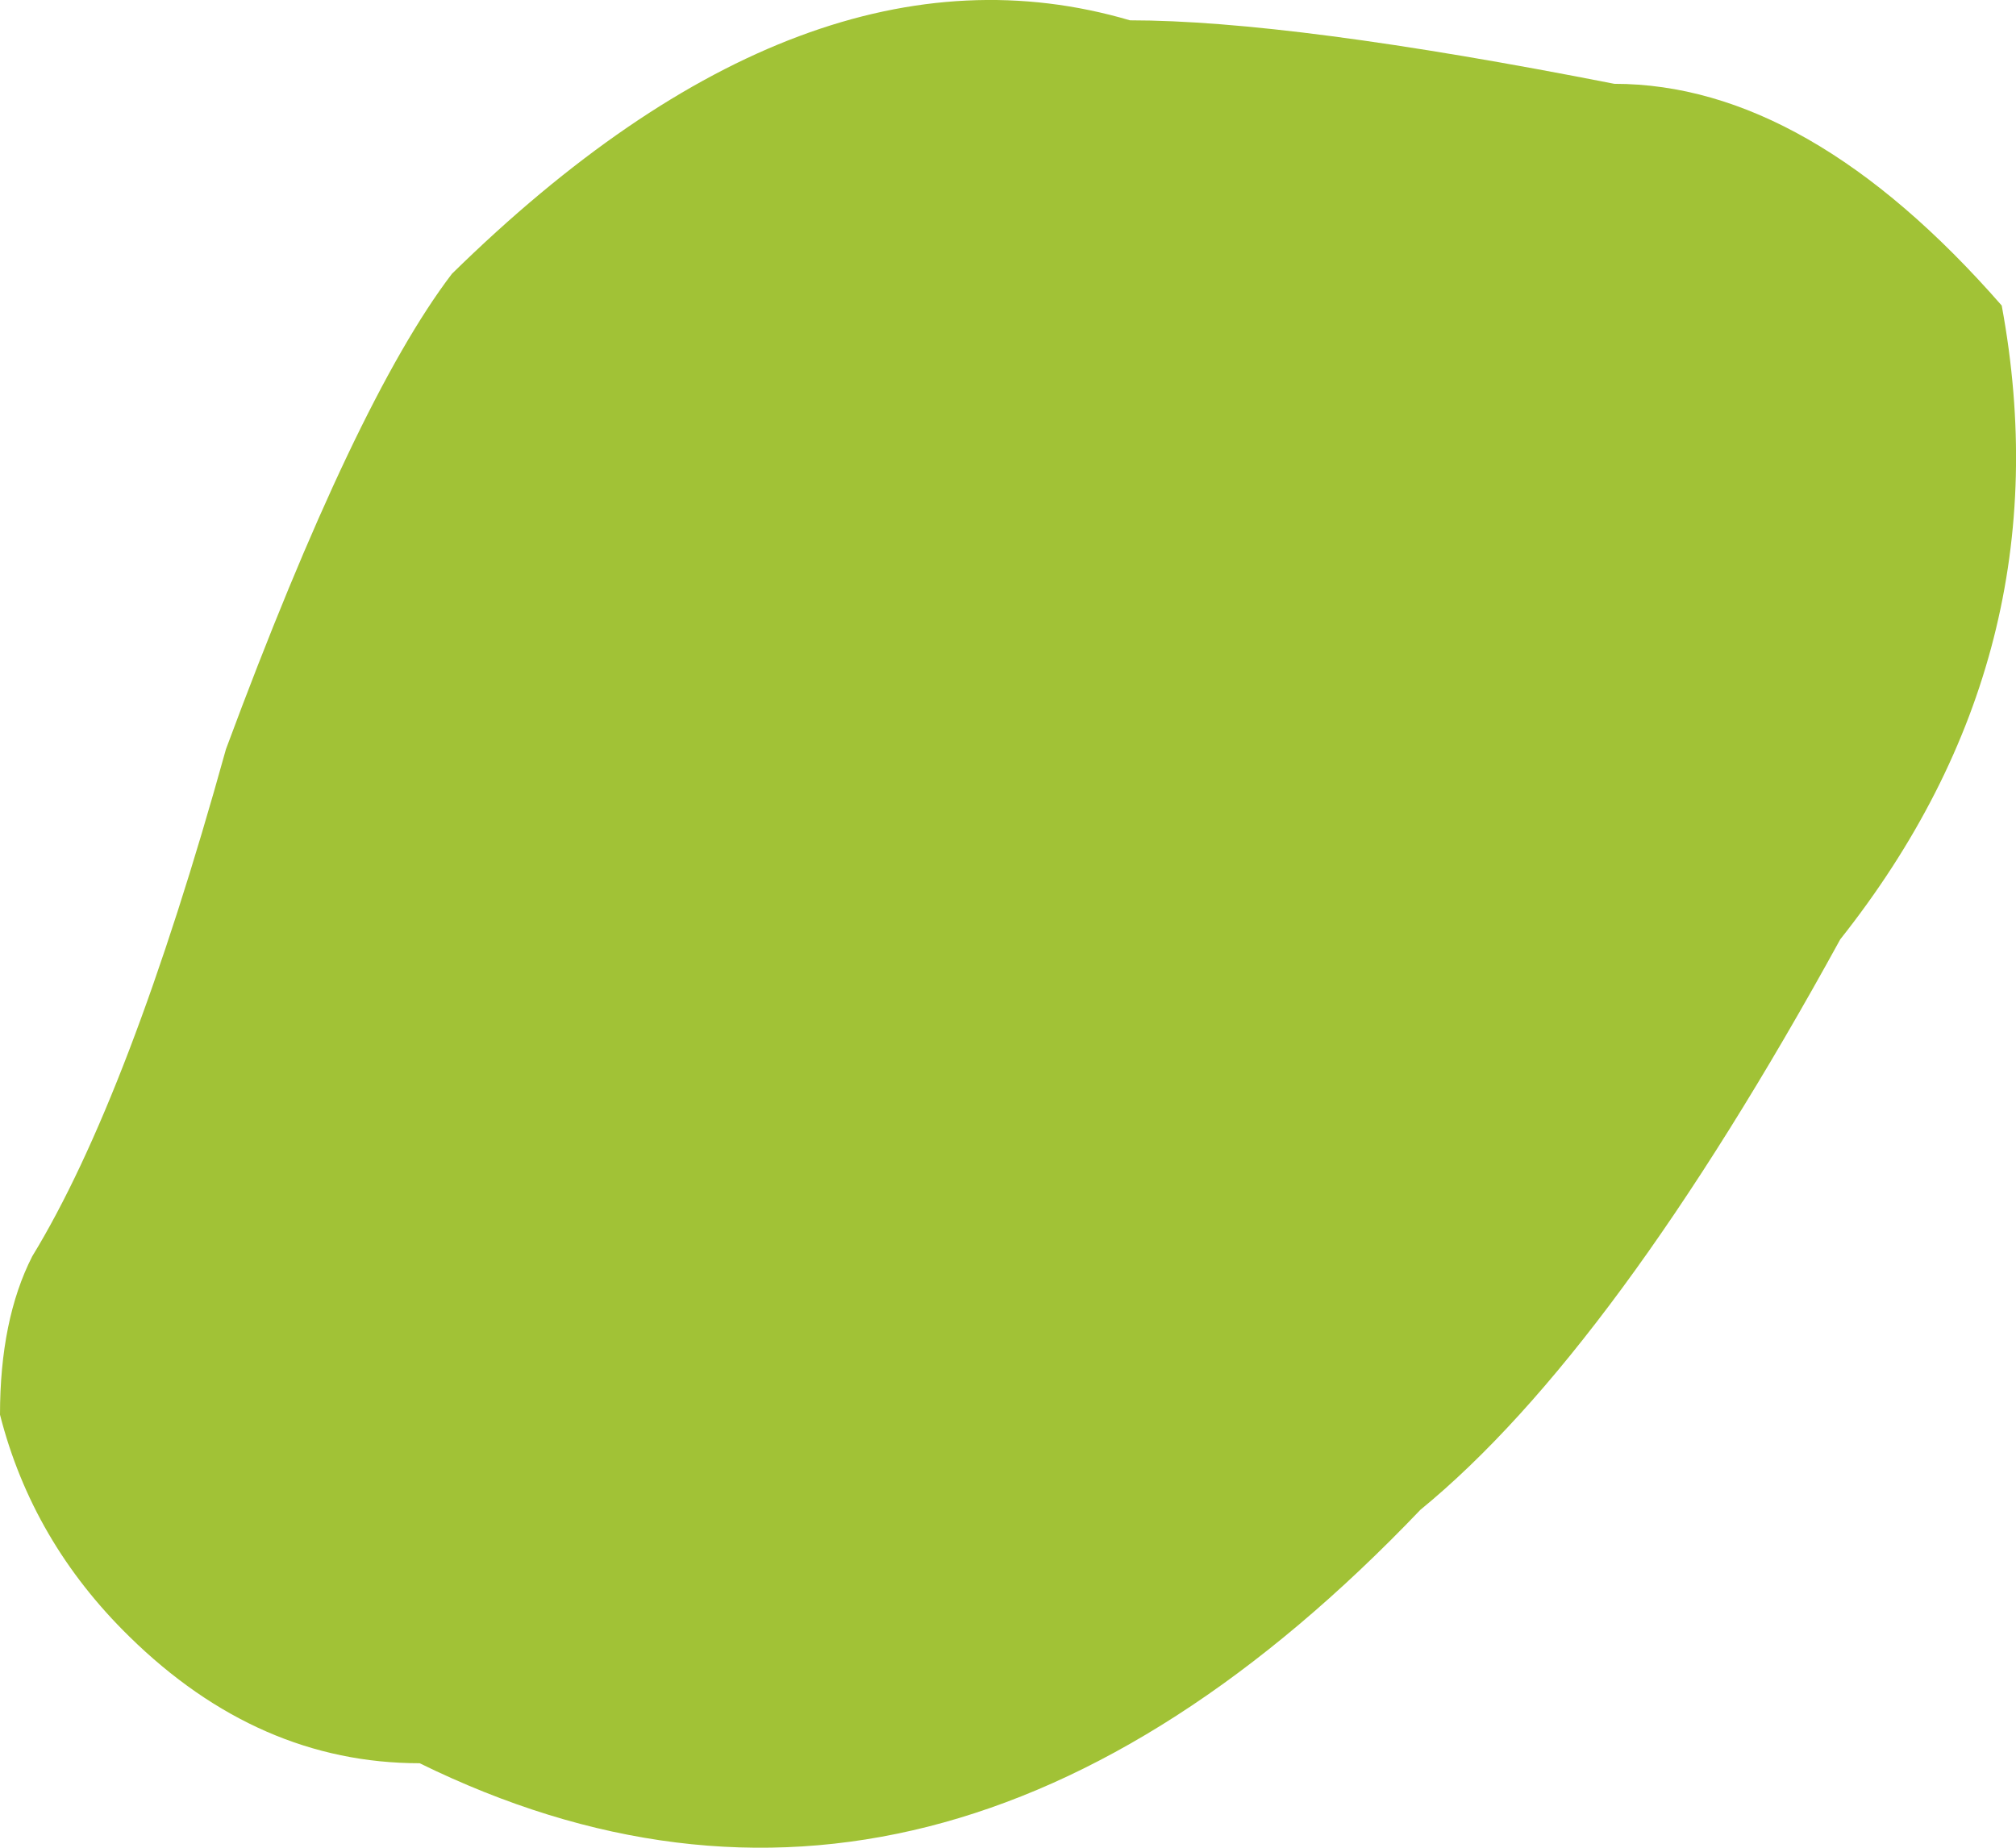 <svg width="12" height="11" viewBox="0 0 12 11" fill="none" xmlns="http://www.w3.org/2000/svg">
<path d="M2.498 10.497C1.858 10.497 1.281 10.245 0.769 9.742C0.384 9.365 0.128 8.925 0 8.422C0 8.045 0.064 7.73 0.192 7.479C0.576 6.85 0.961 5.844 1.345 4.46C1.858 3.077 2.306 2.134 2.69 1.63C4.1 0.247 5.445 -0.256 6.726 0.121C7.367 0.121 8.327 0.247 9.609 0.499C10.377 0.499 11.146 0.939 11.915 1.819C12.171 3.203 11.851 4.46 10.954 5.592C10.057 7.227 9.224 8.359 8.455 8.988C6.534 11 4.548 11.503 2.498 10.497Z" fill="#A1C236"/>
</svg>
